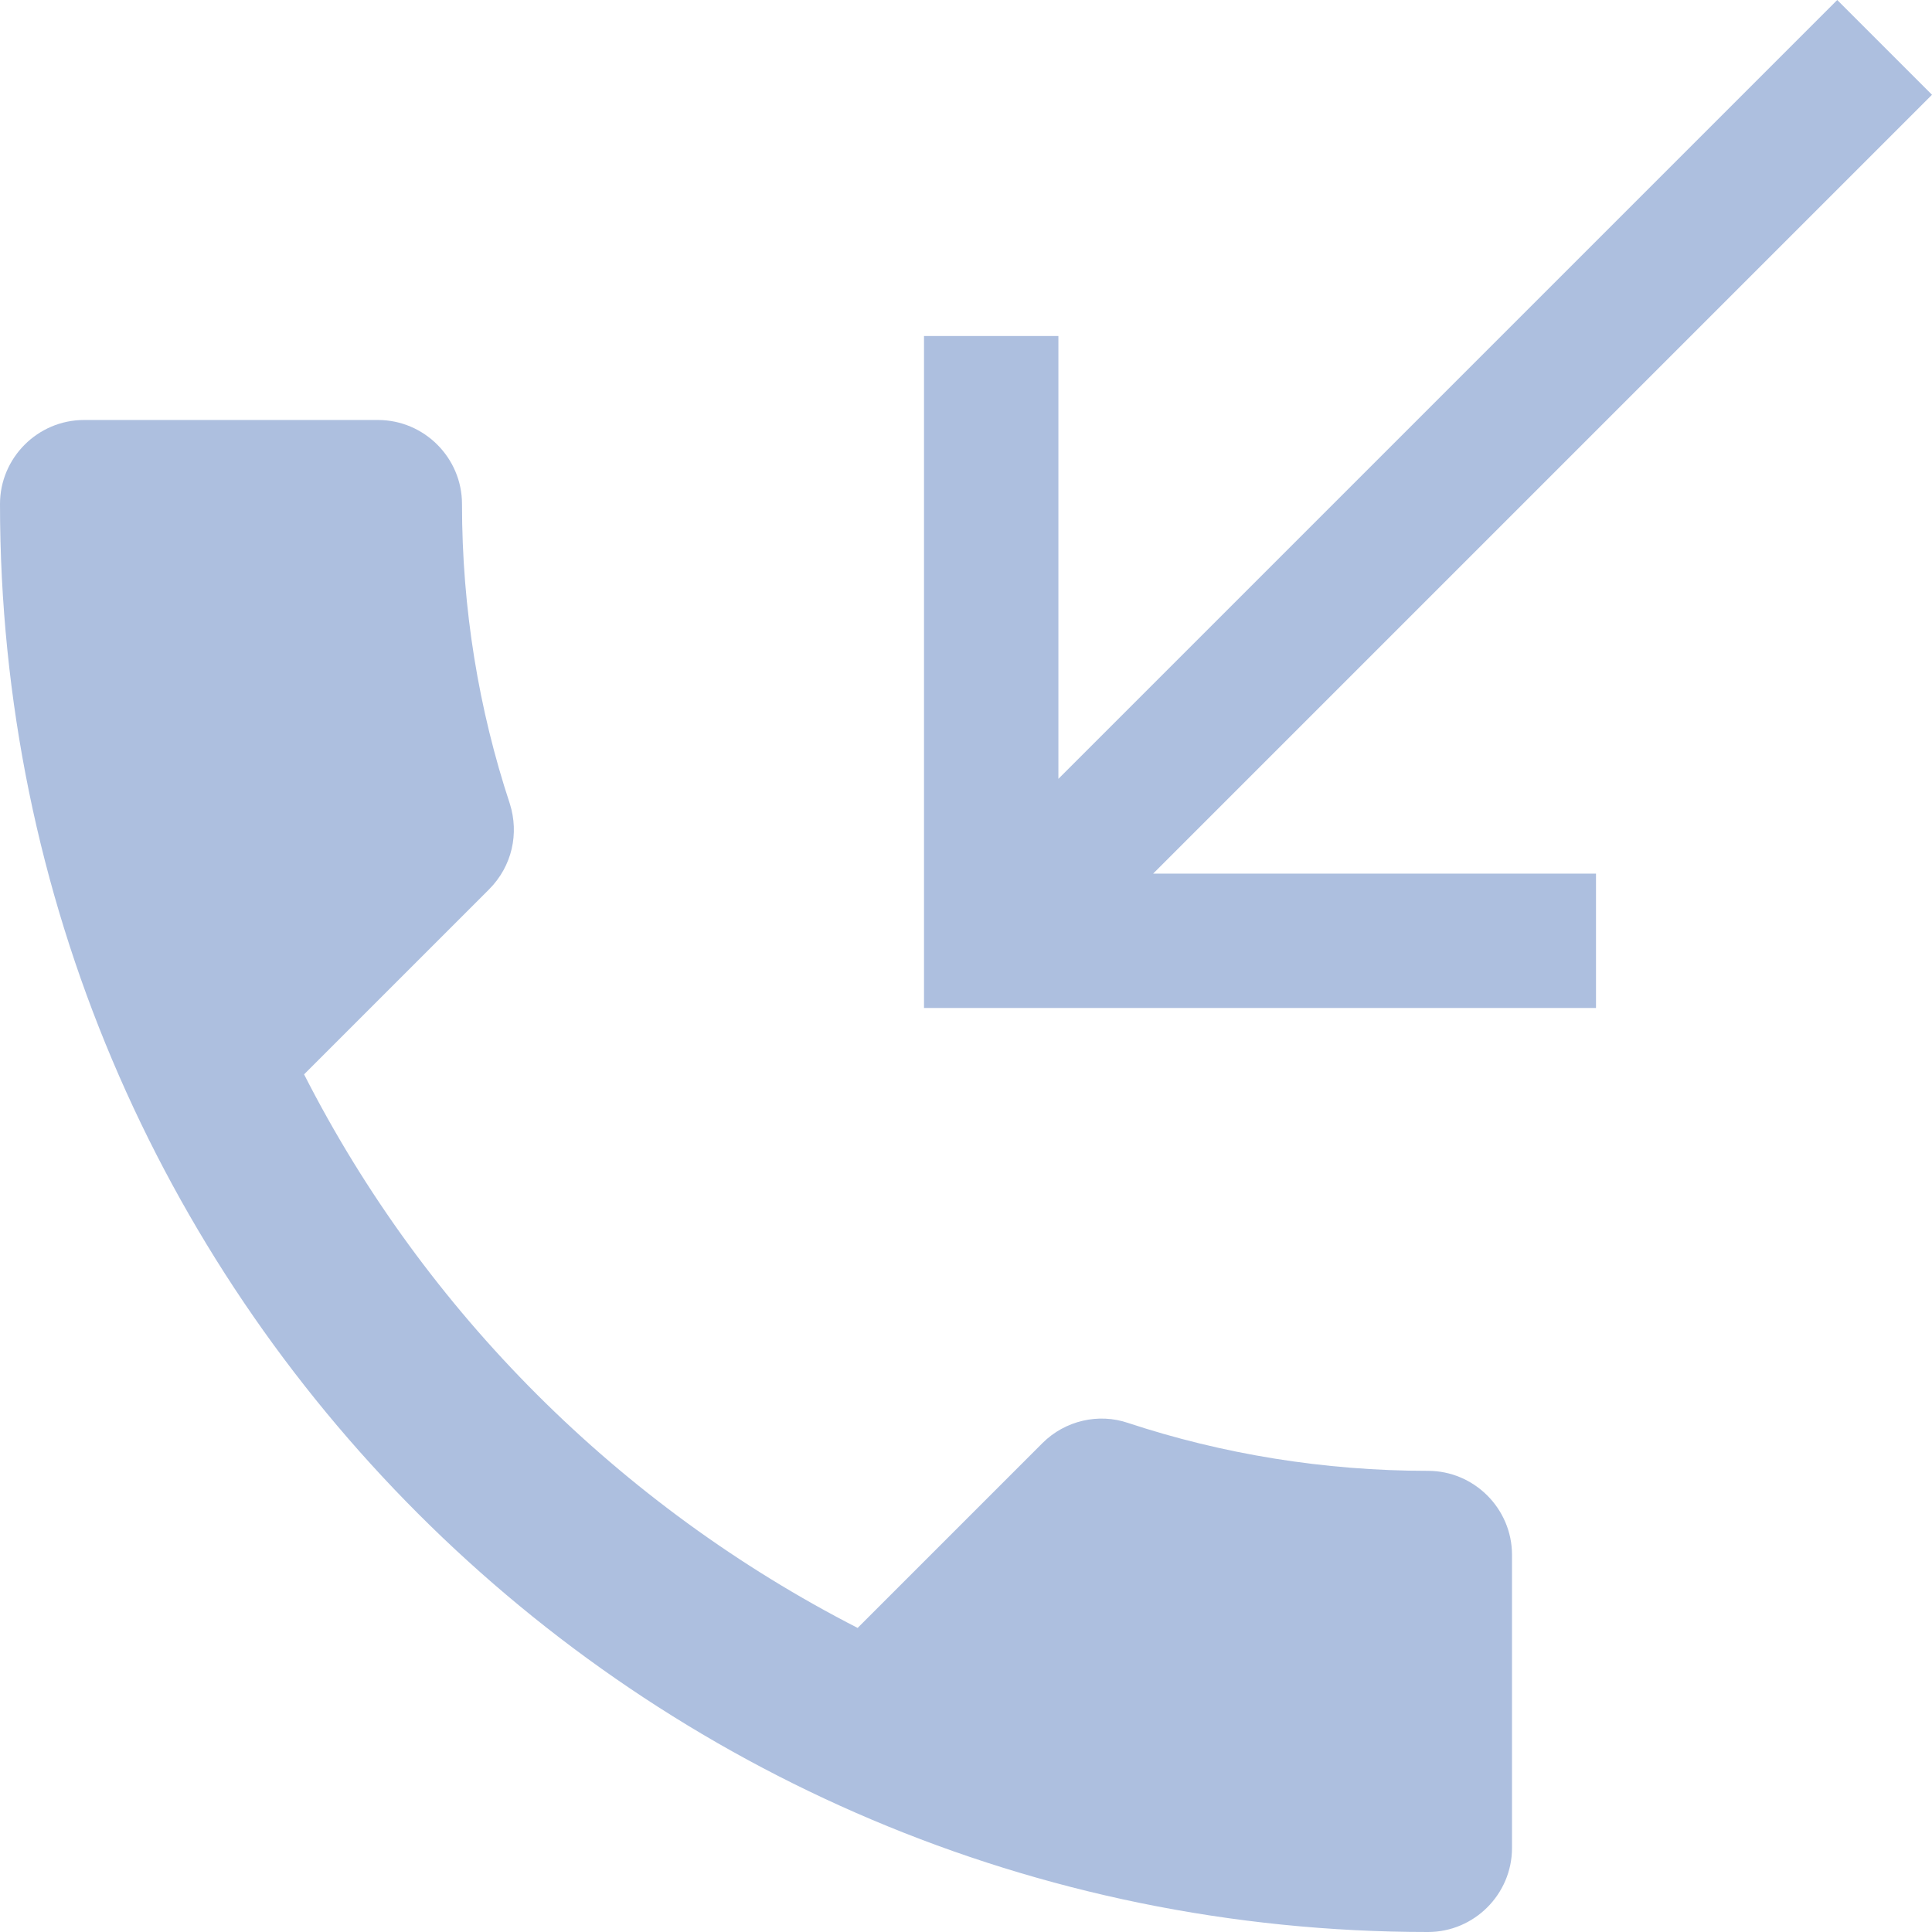 <svg width="23" height="23" viewBox="0 0 23 23" fill="none" xmlns="http://www.w3.org/2000/svg">
<path d="M23 1.128L21.872 0L12.6 9.272V4H11V12H19V10.4H13.728L23 1.128Z" fill="#ADBFDF"/>
<path d="M3.62 12.79C5.06 15.62 7.38 17.93 10.21 19.38L12.41 17.18C12.68 16.91 13.08 16.82 13.43 16.94C14.55 17.31 15.76 17.51 17 17.51C17.55 17.51 18 17.96 18 18.51V22C18 22.55 17.55 23 17 23C7.61 23 0 15.39 0 6C0 5.45 0.45 5 1 5H4.5C5.05 5 5.5 5.45 5.5 6C5.5 7.25 5.7 8.45 6.07 9.57C6.18 9.92 6.1 10.31 5.82 10.59L3.62 12.79Z" fill="#ADBFDF"/>
</svg>
